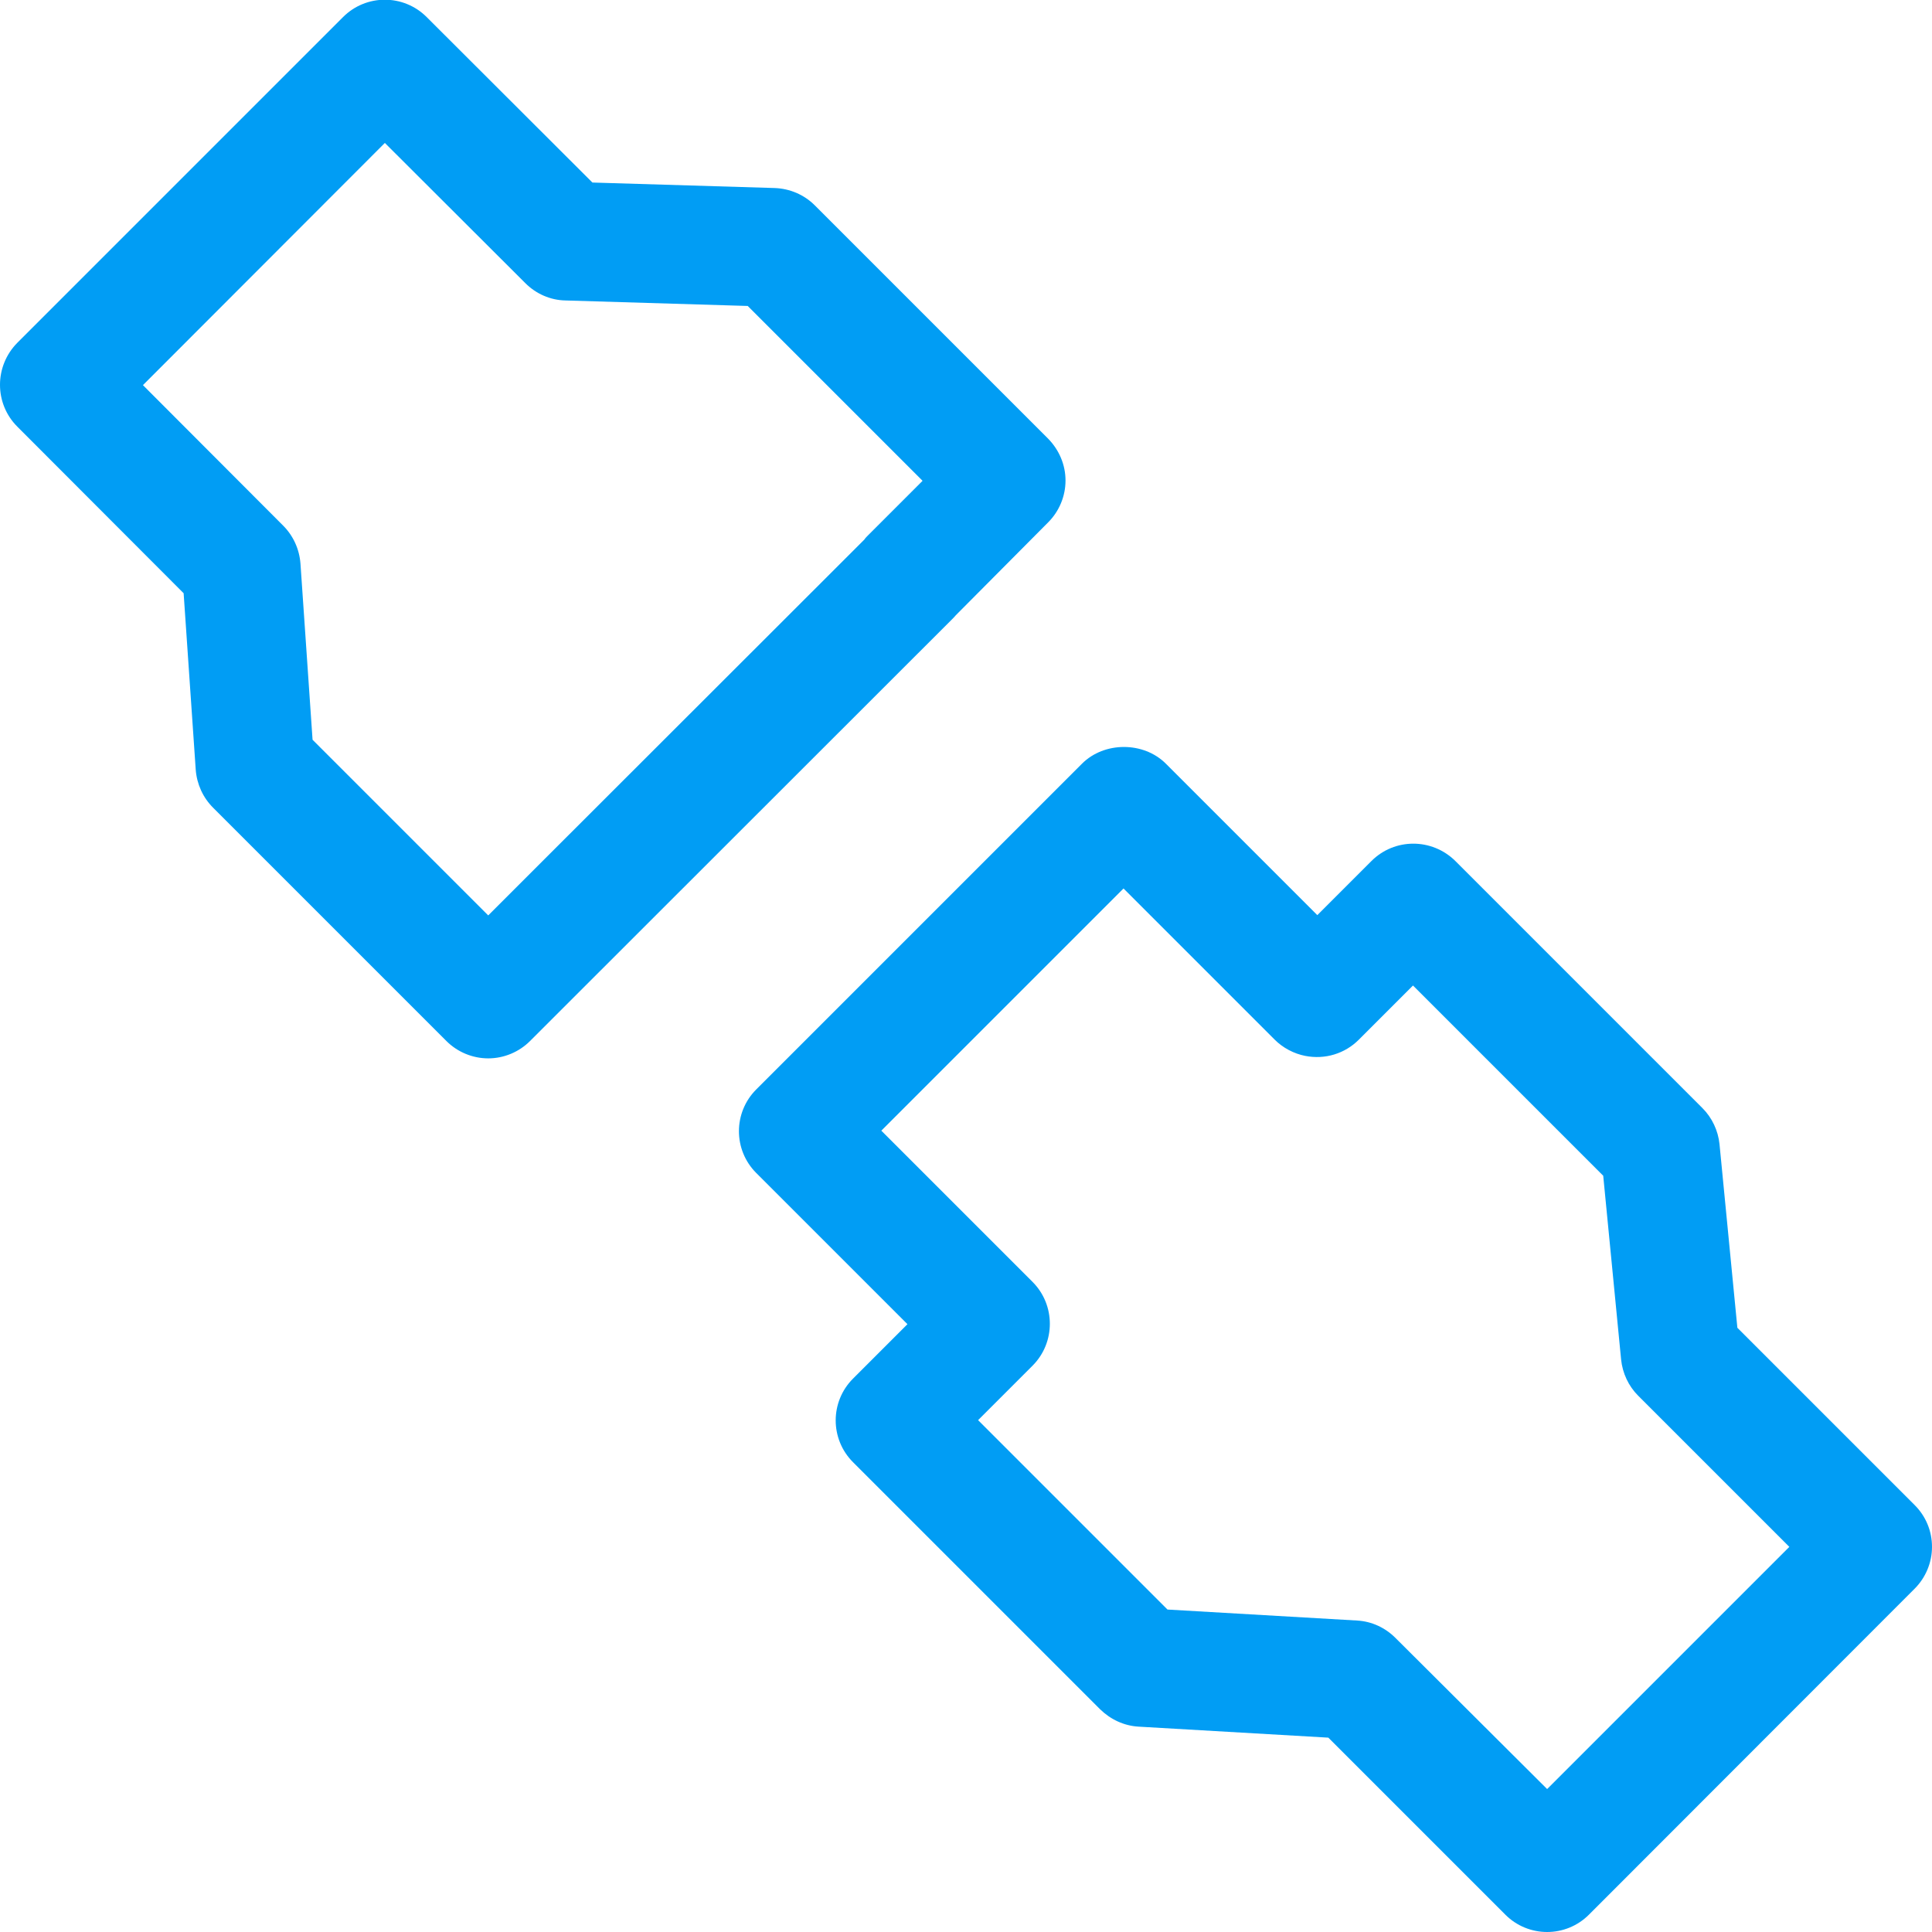 <?xml version="1.0" encoding="UTF-8"?>
<svg xmlns="http://www.w3.org/2000/svg" viewBox="0 0 702.8 702.8"><path fill="#019df4" fill-rule="evenodd" d="M562.8 650.8l88.1-88.1-55-55c-3.5-3.5-5.7-8.2-6.2-13.2l-6.5-66.8-69.2-69.2-19.7 19.7c-5.1 5.1-12.3 7.3-19.5 5.9-4.1-.8-8.1-2.9-11.1-5.9l-55-55-88.1 88.1 55 55c8.4 8.4 8.4 22.1 0 30.5l-19.8 19.8 68.9 68.9 69 4c5.3.3 10.2 2.6 13.9 6.3l55.2 55zm133.7-103.3c4.1 4.1 6.3 9.5 6.3 15.2 0 5.7-2.3 11.2-6.3 15.2L578 696.5c-4.2 4.2-9.7 6.3-15.2 6.3s-11-2.1-15.2-6.3l-64.4-64.4-69-4c-5.3-.3-10.2-2.6-14-6.3l-89.9-89.9c-8.4-8.4-8.4-22 0-30.4l19.8-19.8-55-55c-8.4-8.4-8.4-22 0-30.4l118.5-118.5c8.1-8.1 22.4-8.1 30.5 0l55.1 55.1 19.7-19.7c8.4-8.4 22-8.4 30.5 0l89.9 89.9c3.5 3.5 5.7 8.2 6.2 13.1L632 483l64.5 64.5zM315.8 194.7l19.8-19.8-63.6-63.6-66.3-2c-5.5-.1-10.7-2.4-14.6-6.3L140 52l-88 88.1 51 51.1c3.7 3.7 5.9 8.6 6.3 13.8l4.4 64.1 63.9 63.9 19.6-19.6 117.2-117.1c.4-.6.9-1.1 1.4-1.6zm31.9 29.1c-.4.5-.9 1-1.4 1.5L192.8 378.7c-4 4-9.5 6.3-15.2 6.3-5.7 0-11.2-2.3-15.2-6.3l-84.9-84.9c-3.7-3.7-5.9-8.6-6.3-13.8l-4.4-64.2-60.5-60.6c-8.4-8.4-8.4-22 0-30.5L124.8 6.2c8.4-8.4 22-8.4 30.4 0l60.3 60.2 66.3 2c5.5.2 10.7 2.4 14.6 6.3l84.9 84.9c4 4.1 6.3 9.5 6.3 15.2 0 5.7-2.3 11.2-6.3 15.2l-33.6 33.8z" clip-rule="evenodd" style="fill: #019df4;"/></svg>

